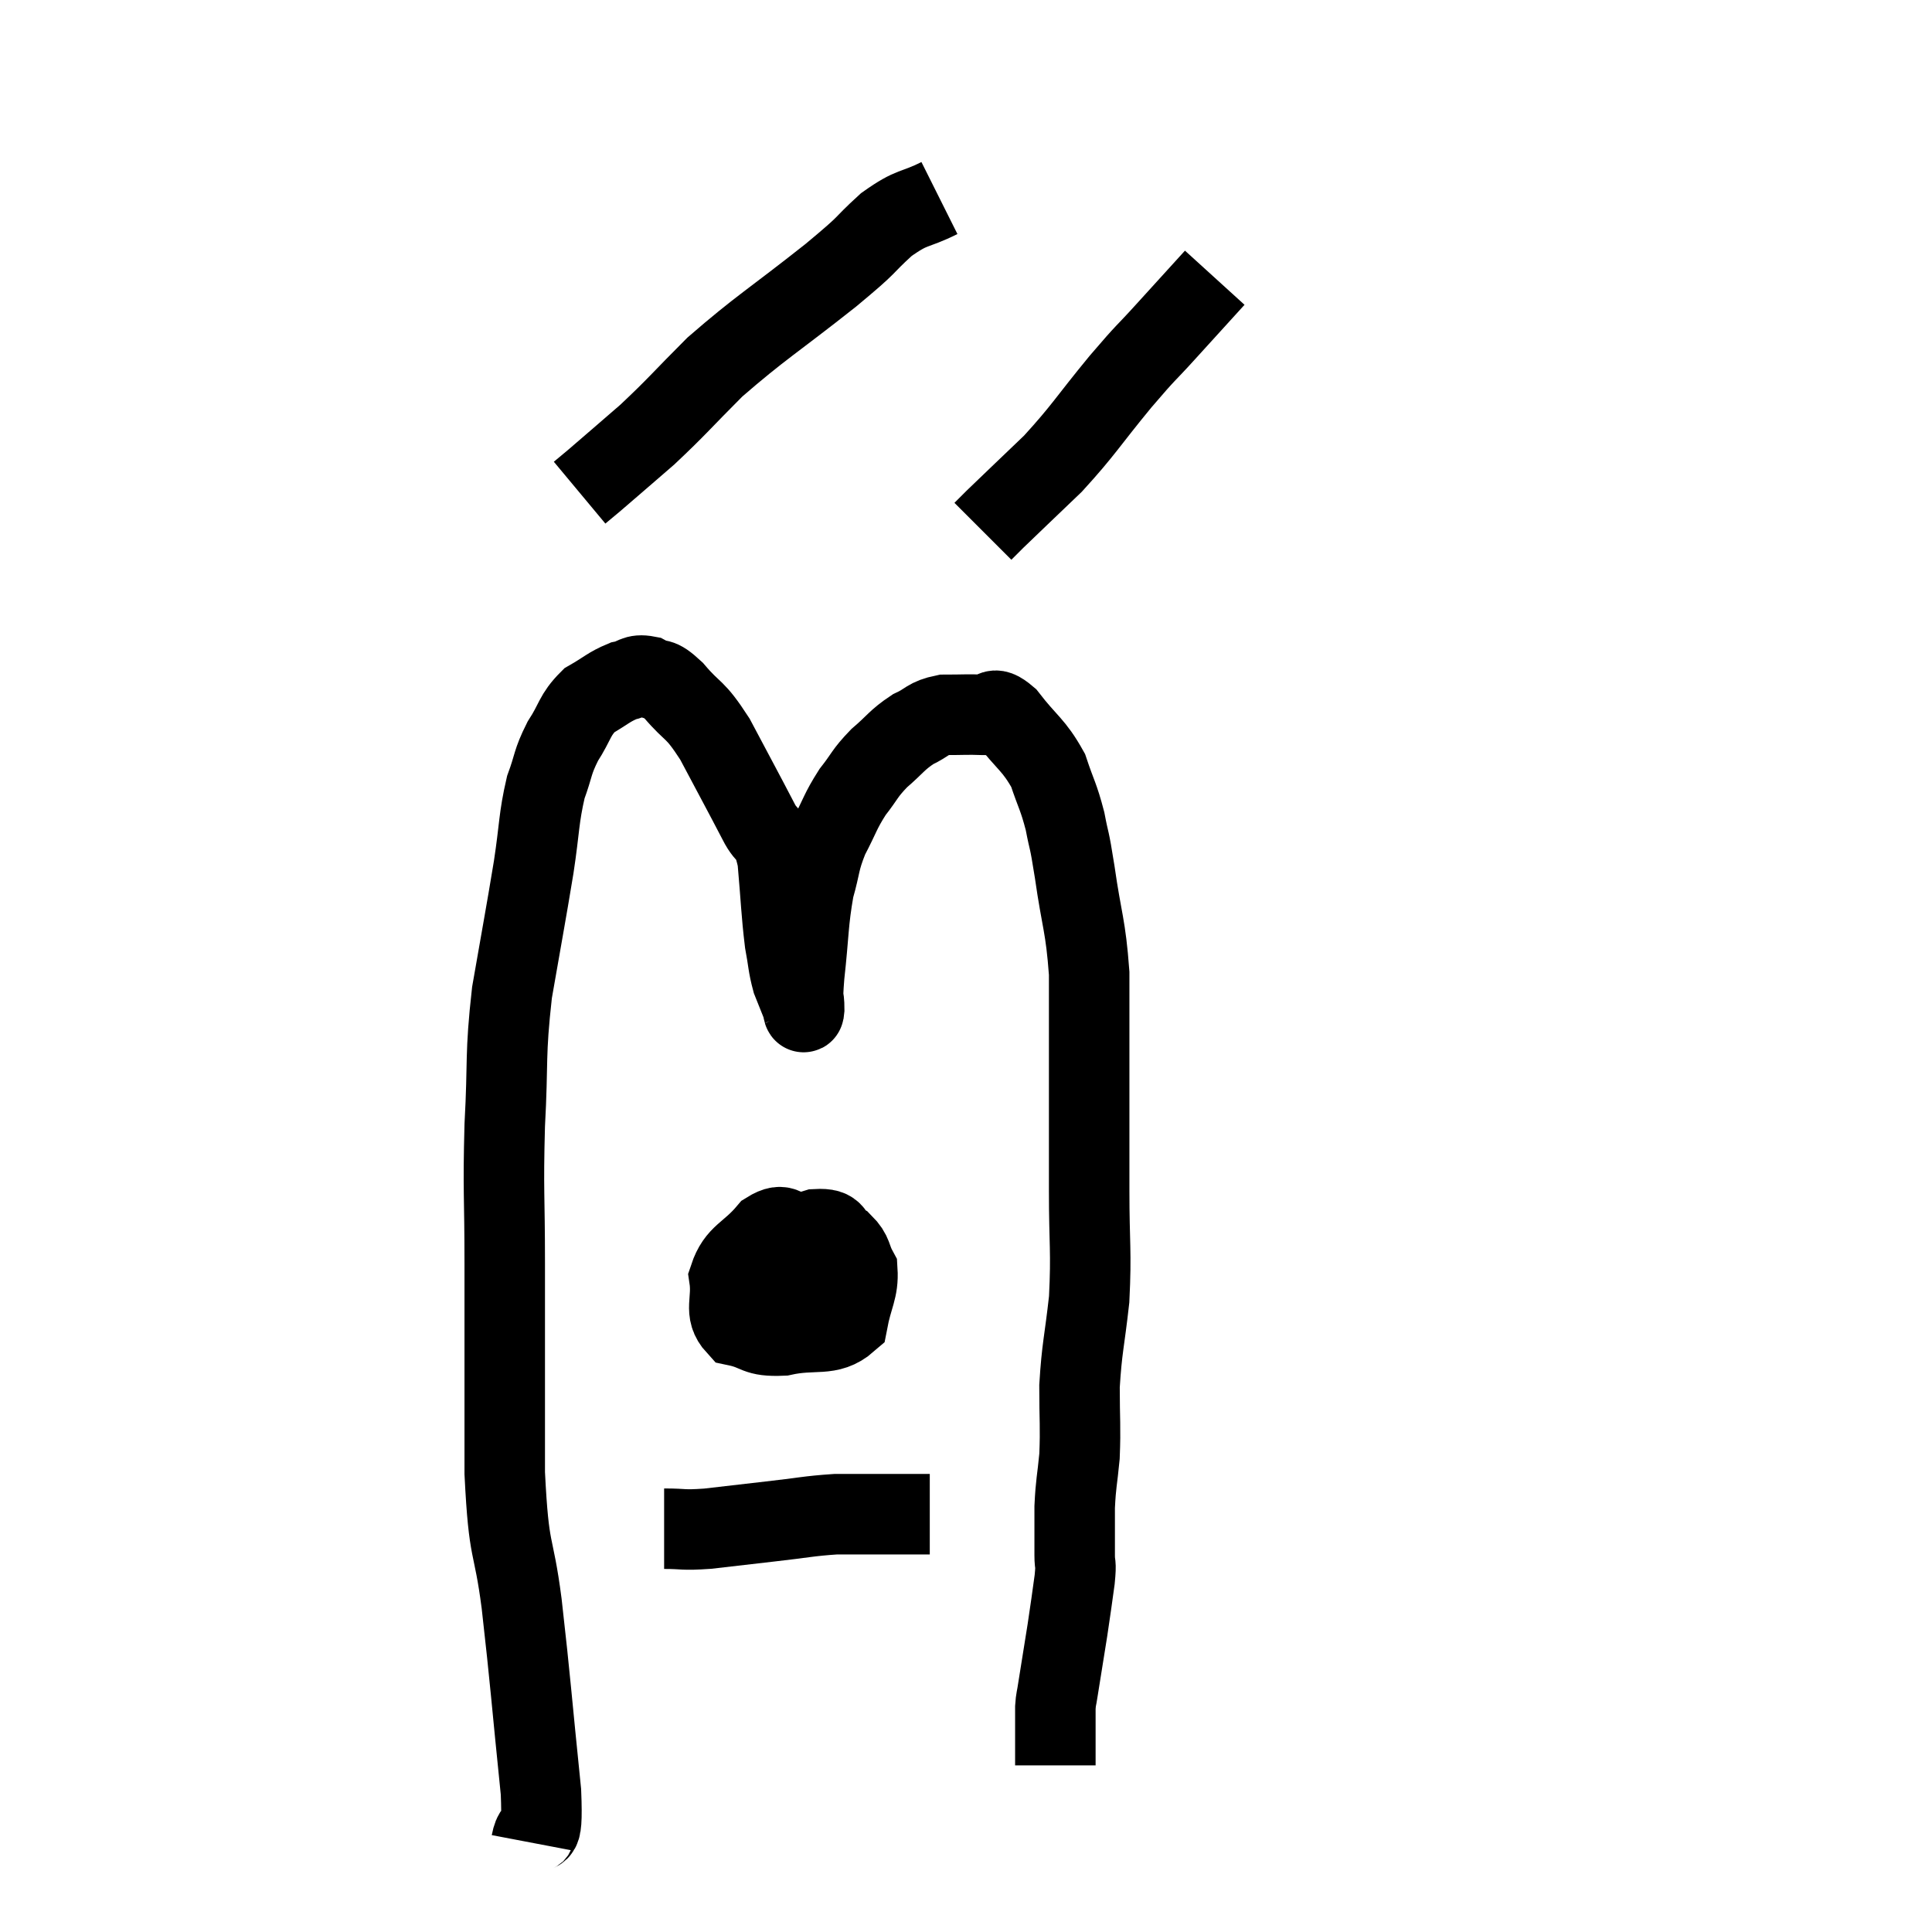 <svg width="48" height="48" viewBox="0 0 48 48" xmlns="http://www.w3.org/2000/svg"><path d="M 13.2 45.78 C 13.32 45.15, 13.5 46.005, 13.44 44.52 C 13.2 42.18, 13.185 41.82, 12.96 39.84 C 12.75 38.22, 12.645 38.715, 12.54 36.6 C 12.54 33.99, 12.54 33.54, 12.54 31.38 C 12.54 29.67, 12.495 29.64, 12.54 27.96 C 12.63 26.31, 12.54 26.265, 12.72 24.66 C 12.99 23.1, 13.05 22.815, 13.26 21.54 C 13.41 20.55, 13.38 20.34, 13.56 19.56 C 13.77 18.99, 13.71 18.96, 13.98 18.42 C 14.31 17.91, 14.265 17.775, 14.64 17.4 C 15.06 17.16, 15.12 17.07, 15.48 16.92 C 15.78 16.86, 15.765 16.74, 16.08 16.8 C 16.41 16.98, 16.32 16.77, 16.74 17.16 C 17.25 17.76, 17.235 17.55, 17.76 18.36 C 18.3 19.38, 18.45 19.65, 18.84 20.4 C 19.08 20.88, 19.155 20.61, 19.32 21.36 C 19.41 22.38, 19.41 22.65, 19.5 23.4 C 19.59 23.88, 19.575 23.97, 19.68 24.36 C 19.8 24.66, 19.86 24.81, 19.92 24.96 C 19.92 24.96, 19.905 24.93, 19.92 24.96 C 19.95 25.02, 19.965 25.26, 19.98 25.08 C 19.98 24.66, 19.92 24.99, 19.98 24.24 C 20.1 23.16, 20.07 22.935, 20.22 22.08 C 20.4 21.45, 20.34 21.42, 20.58 20.82 C 20.88 20.25, 20.865 20.175, 21.18 19.68 C 21.51 19.26, 21.465 19.23, 21.84 18.84 C 22.26 18.48, 22.275 18.39, 22.68 18.12 C 23.07 17.94, 23.025 17.85, 23.46 17.76 C 23.94 17.76, 24.03 17.745, 24.42 17.76 C 24.72 17.79, 24.615 17.475, 25.02 17.82 C 25.53 18.48, 25.68 18.495, 26.04 19.14 C 26.25 19.77, 26.295 19.77, 26.46 20.4 C 26.58 21.03, 26.55 20.715, 26.7 21.66 C 26.88 22.92, 26.97 22.965, 27.06 24.18 C 27.06 25.35, 27.06 25.17, 27.06 26.52 C 27.06 28.05, 27.06 28.14, 27.06 29.58 C 27.06 30.93, 27.12 31.065, 27.06 32.28 C 26.94 33.36, 26.88 33.465, 26.82 34.44 C 26.82 35.31, 26.85 35.43, 26.82 36.18 C 26.76 36.81, 26.73 36.825, 26.7 37.44 C 26.7 38.04, 26.7 38.19, 26.7 38.64 C 26.7 38.94, 26.745 38.775, 26.7 39.24 C 26.61 39.87, 26.625 39.81, 26.52 40.5 C 26.4 41.25, 26.355 41.52, 26.28 42 C 26.25 42.21, 26.235 42.195, 26.22 42.42 C 26.22 42.66, 26.22 42.705, 26.22 42.9 C 26.22 43.05, 26.22 42.96, 26.22 43.2 C 26.22 43.53, 26.22 43.695, 26.22 43.86 L 26.22 43.86" fill="none" stroke="black" stroke-width="2"></path><path d="M 19.86 30.66 C 19.47 30.63, 19.515 30.33, 19.08 30.6 C 18.6 31.17, 18.315 31.155, 18.12 31.74 C 18.21 32.34, 17.97 32.58, 18.3 32.94 C 18.87 33.06, 18.75 33.21, 19.44 33.18 C 20.25 33, 20.595 33.225, 21.06 32.82 C 21.18 32.19, 21.33 32.04, 21.3 31.56 C 21.12 31.23, 21.195 31.155, 20.94 30.9 C 20.61 30.72, 20.82 30.51, 20.28 30.54 C 19.53 30.78, 19.29 30.735, 18.78 31.02 C 18.51 31.35, 18.33 31.365, 18.24 31.68 C 18.33 31.98, 18.075 32.19, 18.42 32.28 C 19.02 32.16, 19.26 32.25, 19.62 32.04 C 19.74 31.74, 19.8 31.665, 19.86 31.44 C 19.86 31.29, 19.98 31.17, 19.86 31.14 C 19.62 31.23, 19.59 31.08, 19.38 31.32 C 19.2 31.71, 18.945 31.785, 19.02 32.1 C 19.35 32.34, 19.275 32.55, 19.68 32.58 C 20.16 32.4, 20.31 32.43, 20.64 32.22 C 20.82 31.98, 20.895 31.875, 21 31.74 L 21.06 31.68" fill="none" stroke="black" stroke-width="2"></path><path d="M 16.5 37.98 C 17.04 37.98, 16.92 38.025, 17.58 37.98 C 18.36 37.89, 18.345 37.89, 19.14 37.8 C 19.95 37.71, 20.085 37.665, 20.76 37.62 C 21.3 37.62, 21.42 37.62, 21.84 37.62 C 22.14 37.62, 22.125 37.62, 22.44 37.62 C 22.77 37.62, 22.935 37.62, 23.1 37.62 L 23.1 37.62" fill="none" stroke="black" stroke-width="2"></path><path d="M 23.34 4.92 C 22.68 5.25, 22.695 5.1, 22.02 5.58 C 21.33 6.21, 21.705 5.955, 20.64 6.84 C 19.2 7.98, 18.9 8.13, 17.76 9.12 C 16.92 9.96, 16.83 10.095, 16.08 10.8 C 15.42 11.37, 15.18 11.58, 14.76 11.94 L 14.4 12.24" fill="none" stroke="black" stroke-width="2"></path><path d="M 30.18 6.9 C 29.58 7.56, 29.565 7.575, 28.98 8.22 C 28.41 8.85, 28.545 8.655, 27.84 9.48 C 27 10.5, 26.94 10.665, 26.16 11.52 C 25.44 12.21, 25.155 12.48, 24.72 12.9 L 24.42 13.2" fill="none" stroke="black" stroke-width="2"></path></svg>